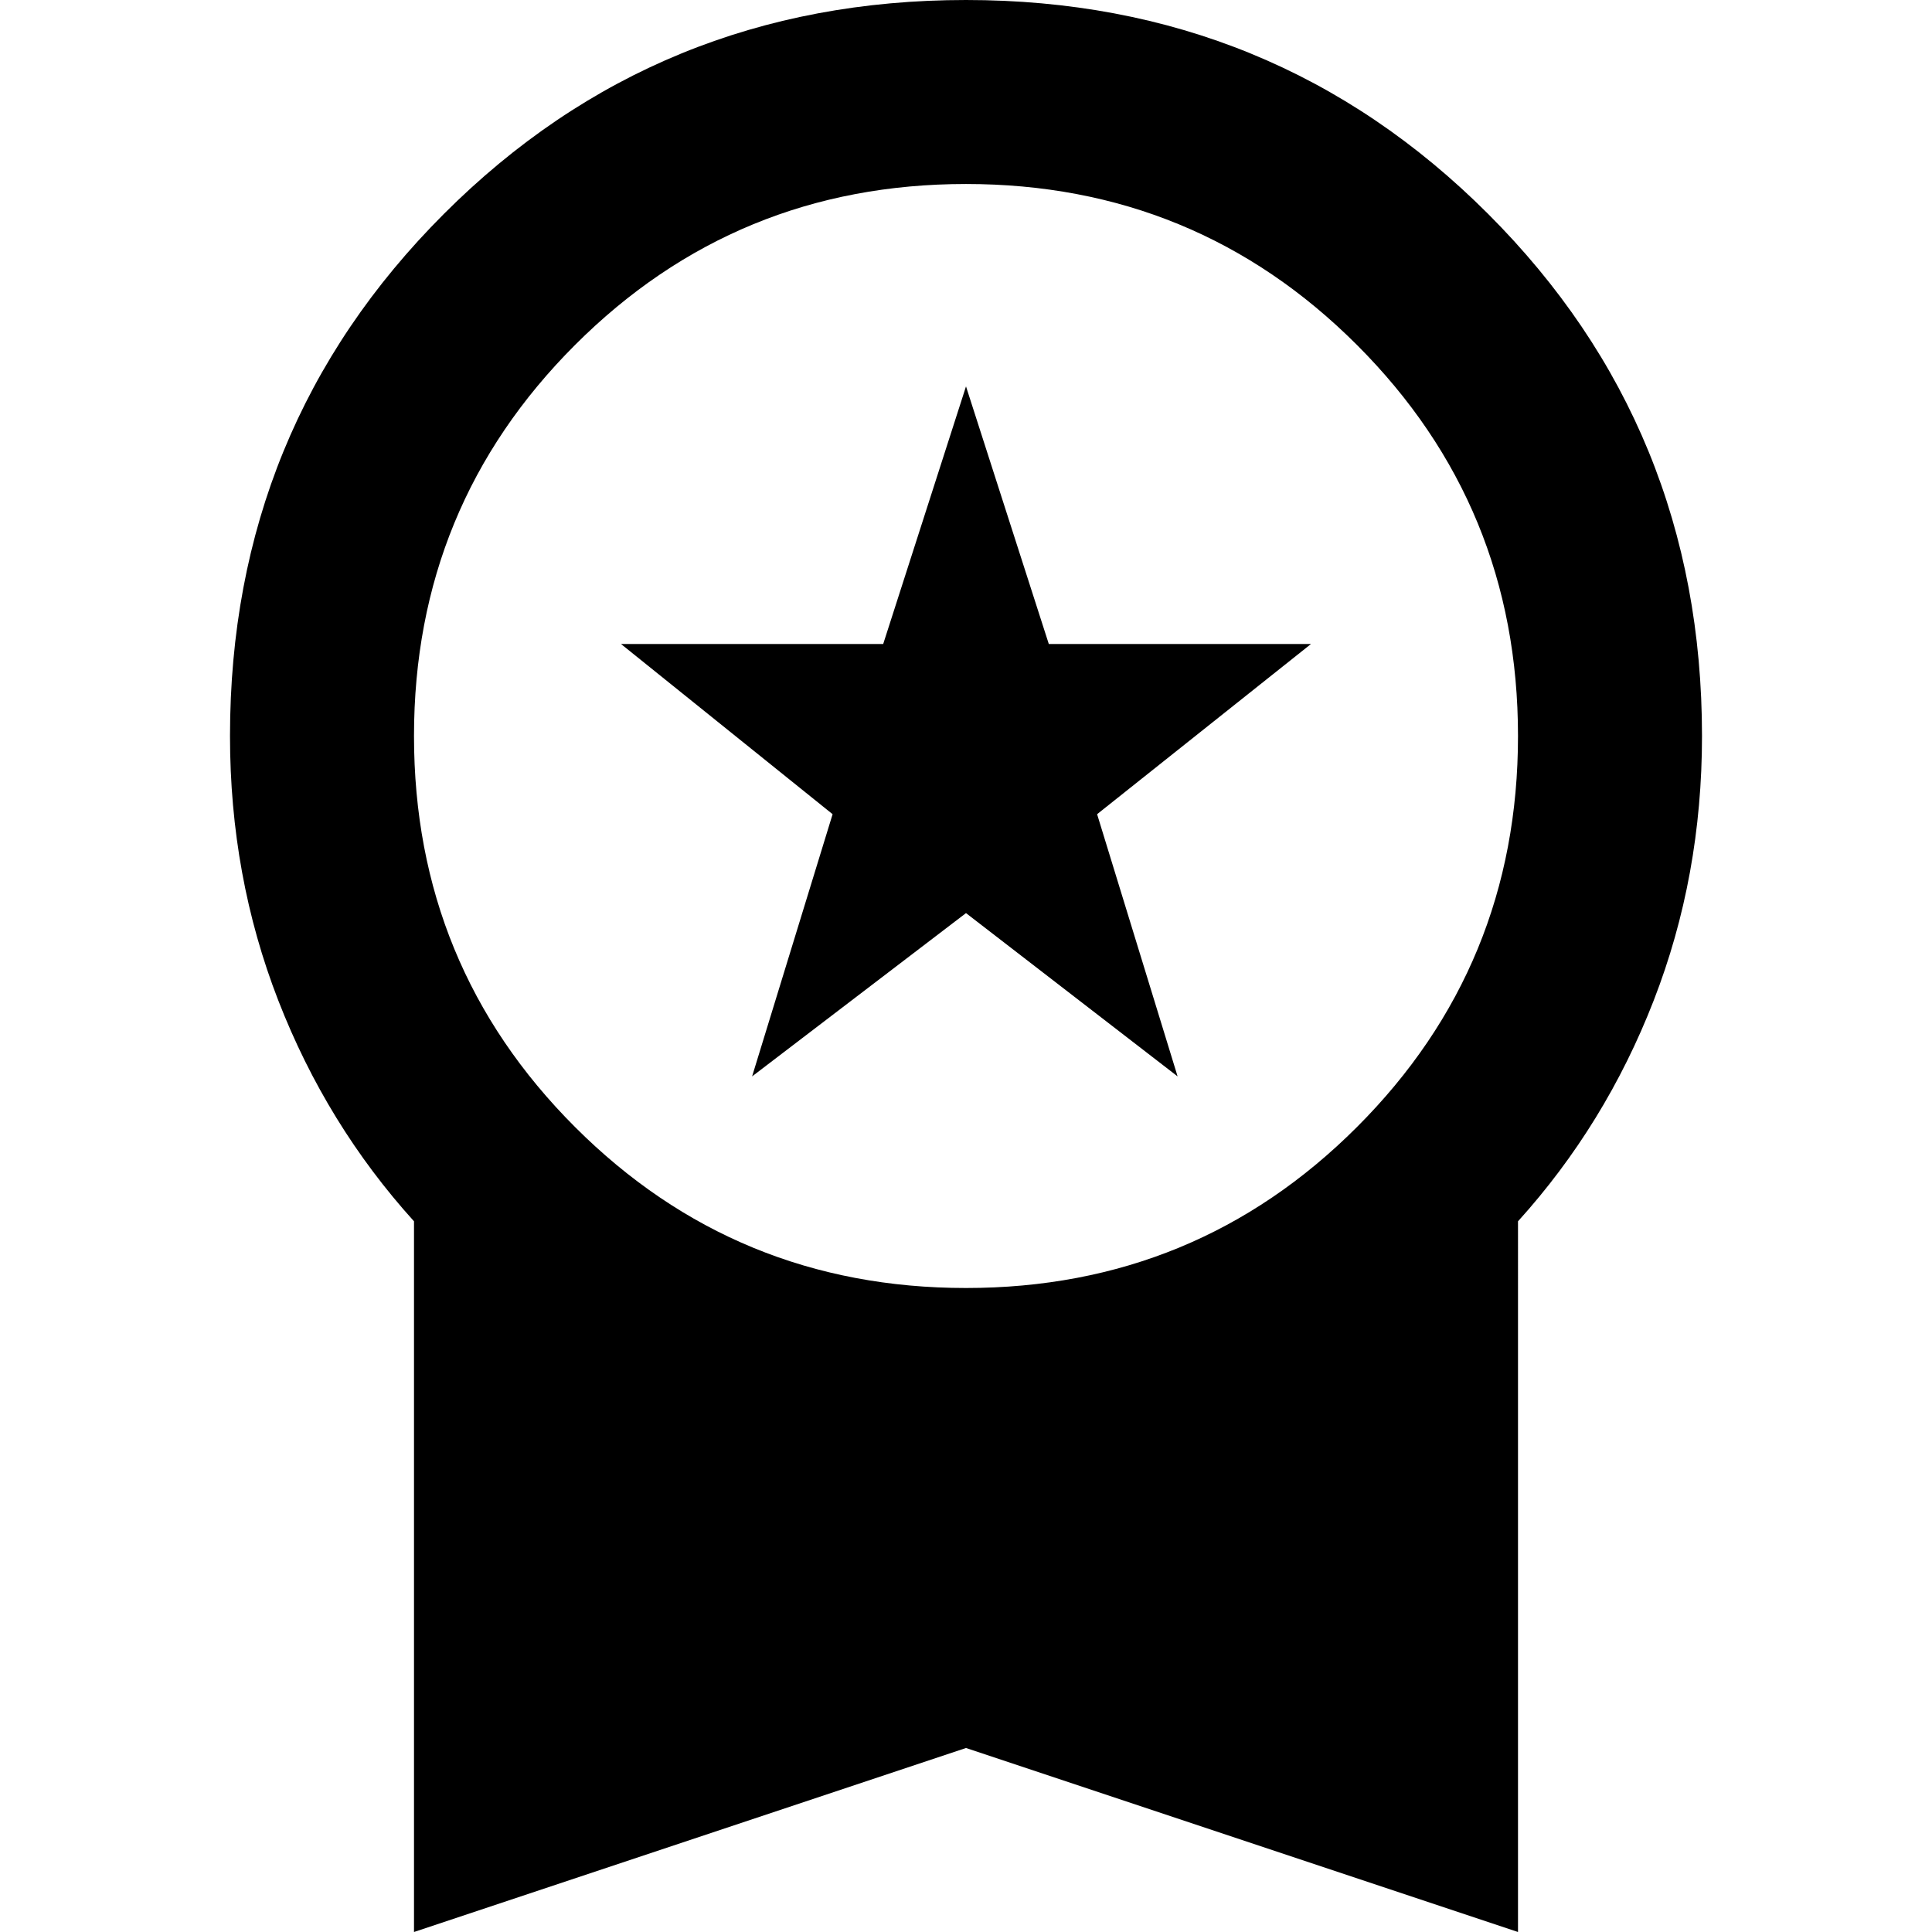<?xml version="1.0" encoding="UTF-8" standalone="no"?>
<svg
   width="21"
   height="21"
   viewBox="0 0 21 21"
   version="1.1"
   id="svg1"
   sodipodi:docname="logo.svg"
   inkscape:version="1.4 (e7c3feb1, 2024-10-09)"
   xmlns:inkscape="http://www.inkscape.org/namespaces/inkscape"
   xmlns:sodipodi="http://sodipodi.sourceforge.net/DTD/sodipodi-0.dtd"
   xmlns="http://www.w3.org/2000/svg"
   xmlns:svg="http://www.w3.org/2000/svg">
  <defs
     id="defs1" />
  <sodipodi:namedview
     id="namedview1"
     pagecolor="#505050"
     bordercolor="#ffffff"
     borderopacity="1"
     inkscape:showpageshadow="0"
     inkscape:pageopacity="0"
     inkscape:pagecheckerboard="1"
     inkscape:deskcolor="#505050"
     showgrid="false"
     inkscape:zoom="45.680839"
     inkscape:cx="15.739641"
     inkscape:cy="15.914769"
     inkscape:window-width="3840"
     inkscape:window-height="2107"
     inkscape:window-x="0"
     inkscape:window-y="25"
     inkscape:window-maximized="1"
     inkscape:current-layer="svg1" />
  <path
     fill="currentColor"
     d="M 8.175,11.7 9.05,8.85 6.75,7 H 9.6 L 10.5,4.2 11.4,7 h 2.85 L 11.925,8.85 12.8,11.7 10.5,9.925 Z M 4.5,21 V 13.275 Q 3.55,12.225 3.025,10.875 2.5,9.525 2.5,8 2.5,4.65 4.825,2.325 7.15,0 10.5,0 13.85,0 16.175,2.325 18.5,4.65 18.5,8 q 0,1.525 -0.525,2.875 -0.525,1.35 -1.475,2.4 V 21 l -6,-2 z m 6,-7 Q 13,14 14.75,12.25 16.5,10.5 16.5,8 16.5,5.5 14.75,3.75 13,2 10.5,2 8,2 6.25,3.75 4.5,5.5 4.5,8 4.5,10.5 6.25,12.25 8,14 10.5,14"
     id="path1" />
</svg>
